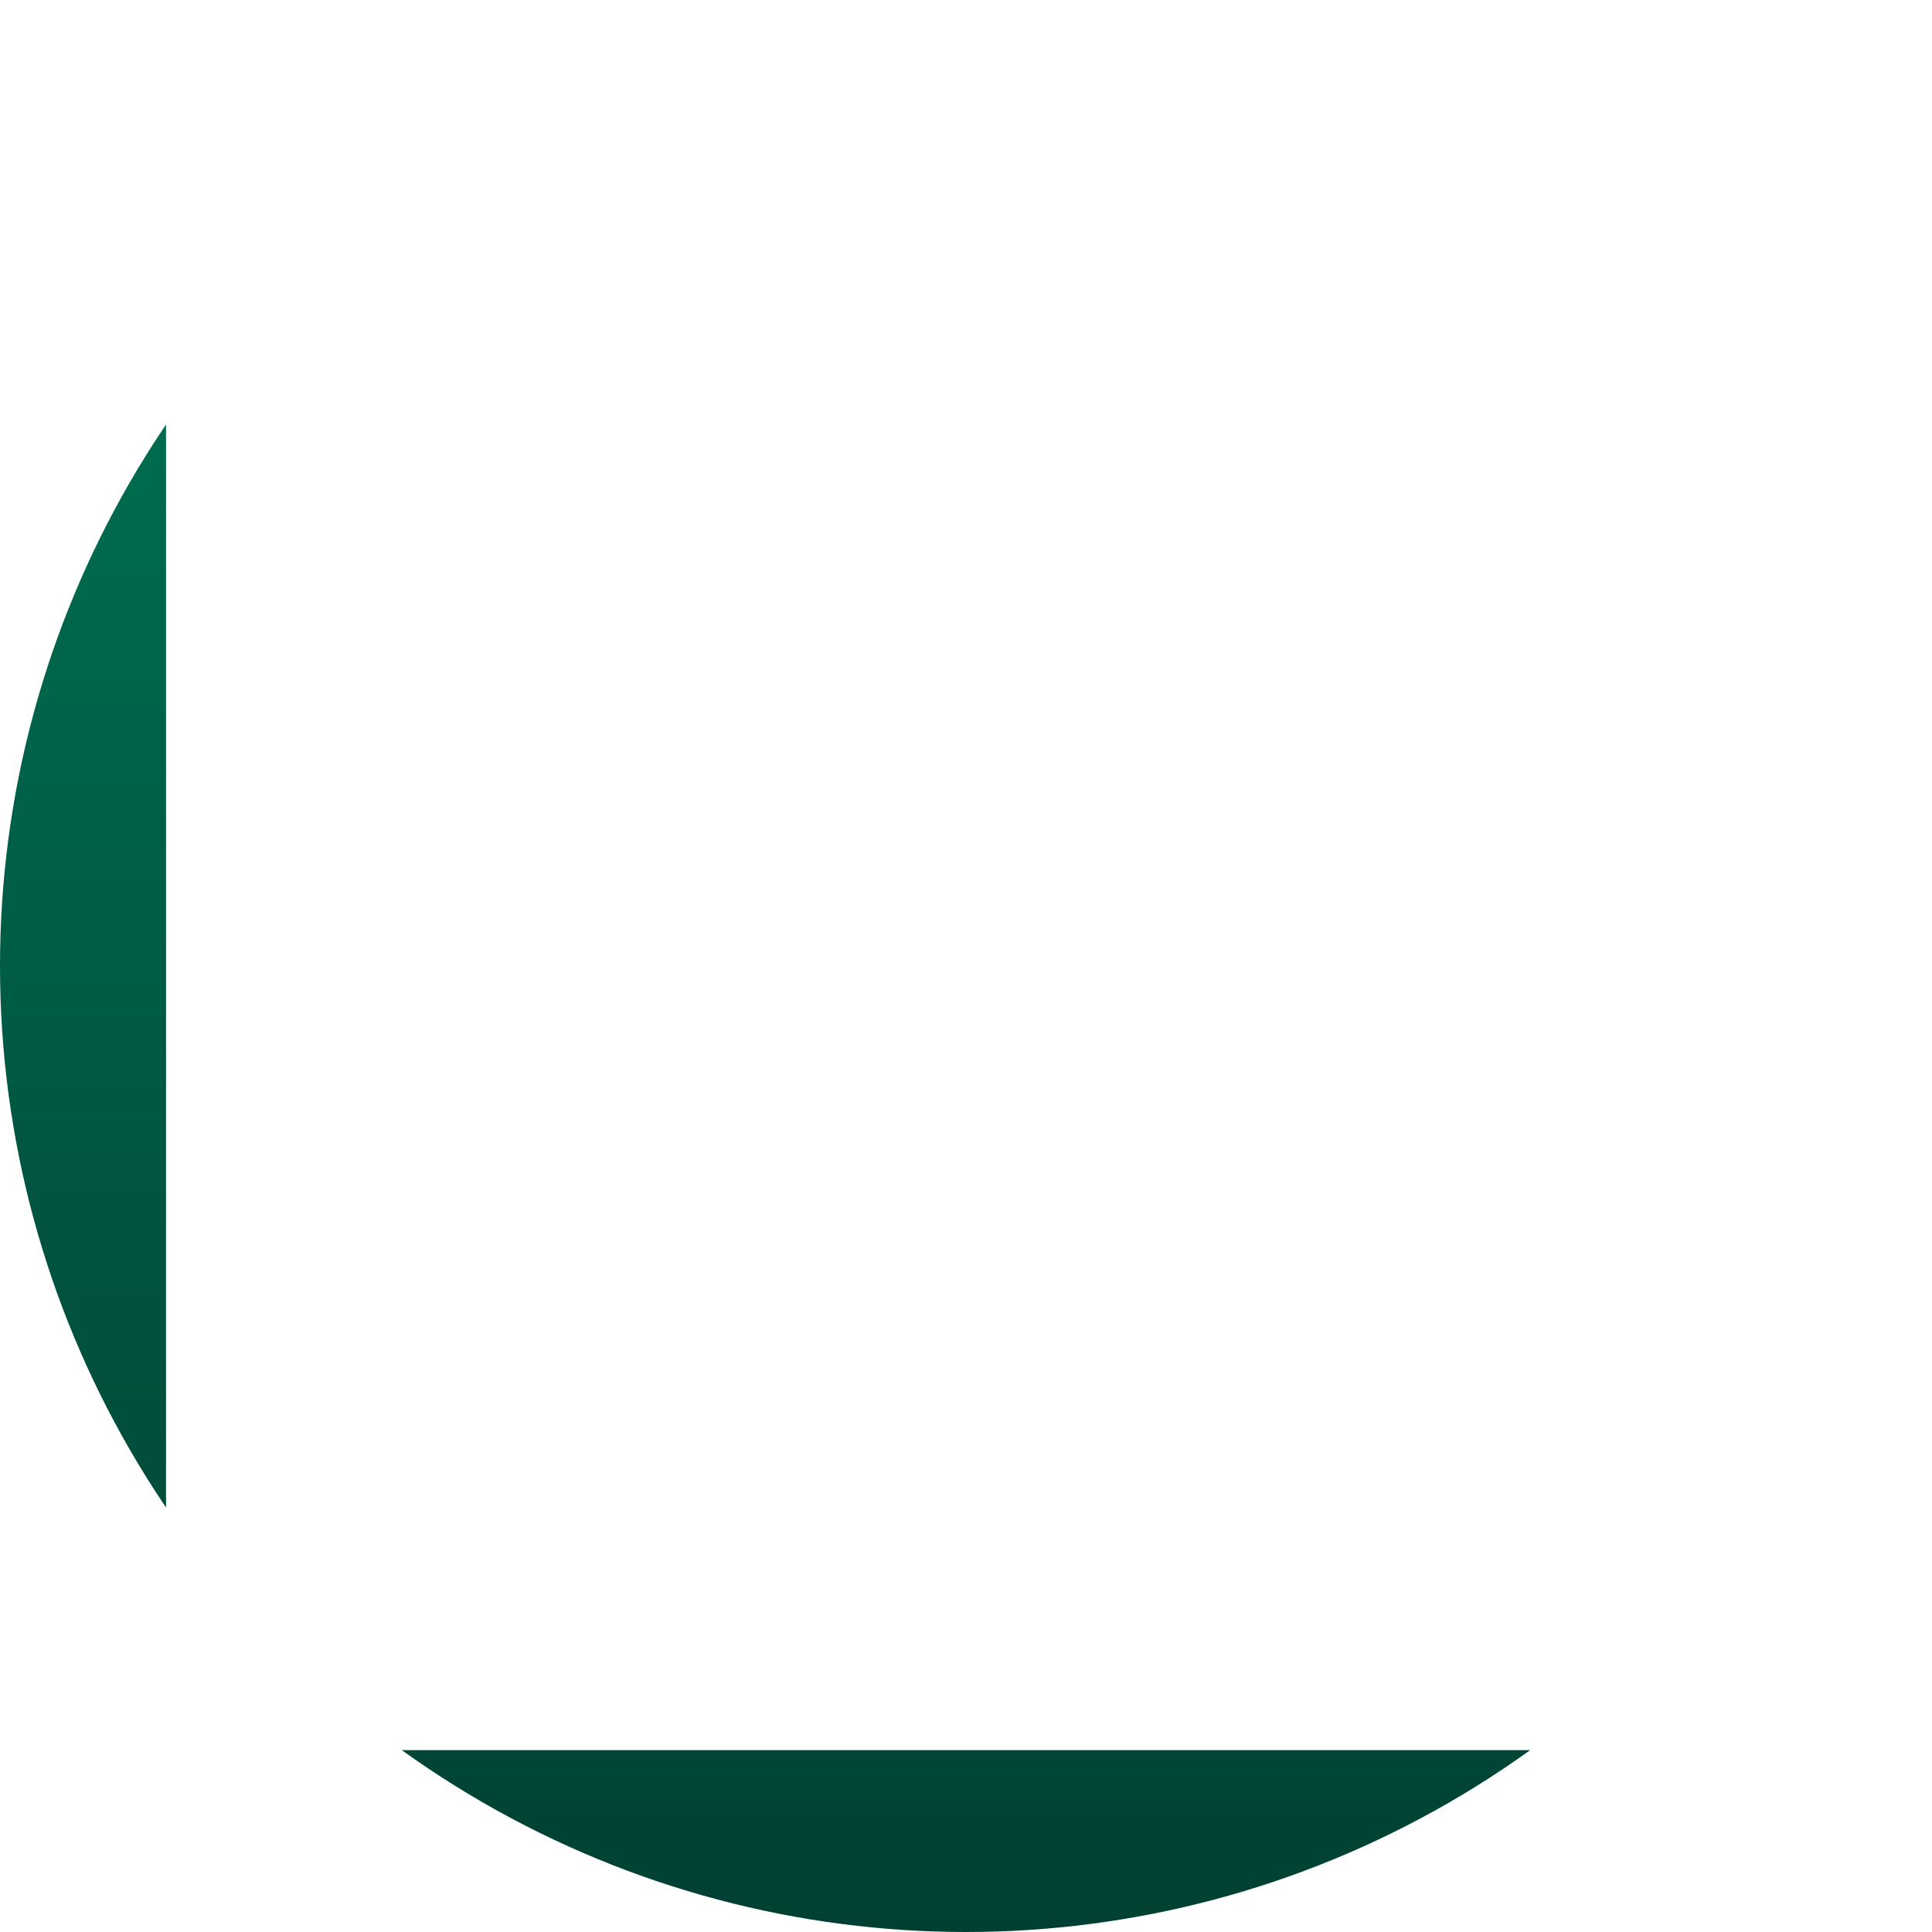 <?xml version="1.0" encoding="UTF-8" standalone="no"?>
<!-- Created with Inkscape (http://www.inkscape.org/) -->

<svg
   xmlns:dc="http://purl.org/dc/elements/1.1/"
   xmlns:cc="http://creativecommons.org/ns#"
   xmlns:rdf="http://www.w3.org/1999/02/22-rdf-syntax-ns#"
   xmlns:svg="http://www.w3.org/2000/svg"
   xmlns="http://www.w3.org/2000/svg"
   xmlns:xlink="http://www.w3.org/1999/xlink"
   xmlns:sodipodi="http://sodipodi.sourceforge.net/DTD/sodipodi-0.dtd"
   xmlns:inkscape="http://www.inkscape.org/namespaces/inkscape"
   width="256"
   height="256"
   viewBox="0 0 256 256"
   id="svg2"
   version="1.1"
   inkscape:version="0.91 r13725"
   sodipodi:docname="icon.svg"
   inkscape:export-filename="/home/peter/Brainfire/public_html/OpenSource/Monie/favicon.ico"
   inkscape:export-xdpi="11.25"
   inkscape:export-ydpi="11.25">
  <defs
     id="defs4">
    <linearGradient
       inkscape:collect="always"
       id="linearGradient4142">
      <stop
         style="stop-color:#007857;stop-opacity:1"
         offset="0"
         id="stop4144" />
      <stop
         style="stop-color:#004032;stop-opacity:1"
         offset="1"
         id="stop4146" />
    </linearGradient>
    <linearGradient
       inkscape:collect="always"
       xlink:href="#linearGradient4142"
       id="linearGradient4148"
       x1="128"
       y1="796.362"
       x2="128"
       y2="1052.362"
       gradientUnits="userSpaceOnUse"
       gradientTransform="translate(-1.0333594e-5,-2.2838455e-5)" />
    <filter
       style="color-interpolation-filters:sRGB;"
       inkscape:label="Drop Shadow"
       id="filter5974">
      <feFlood
         flood-opacity="1"
         flood-color="rgb(0,0,0)"
         result="flood"
         id="feFlood5976" />
      <feComposite
         in="flood"
         in2="SourceGraphic"
         operator="in"
         result="composite1"
         id="feComposite5978" />
      <feGaussianBlur
         in="composite1"
         stdDeviation="3"
         result="blur"
         id="feGaussianBlur5980" />
      <feOffset
         dx="1"
         dy="1"
         result="offset"
         id="feOffset5982" />
      <feComposite
         in="SourceGraphic"
         in2="offset"
         operator="over"
         result="composite2"
         id="feComposite5984" />
    </filter>
    <filter
       style="color-interpolation-filters:sRGB;"
       inkscape:label="Drop Shadow"
       id="filter5986">
      <feFlood
         flood-opacity="1"
         flood-color="rgb(0,0,0)"
         result="flood"
         id="feFlood5988" />
      <feComposite
         in="flood"
         in2="SourceGraphic"
         operator="in"
         result="composite1"
         id="feComposite5990" />
      <feGaussianBlur
         in="composite1"
         stdDeviation="3"
         result="blur"
         id="feGaussianBlur5992" />
      <feOffset
         dx="1"
         dy="1"
         result="offset"
         id="feOffset5994" />
      <feComposite
         in="SourceGraphic"
         in2="offset"
         operator="over"
         result="composite2"
         id="feComposite5996" />
    </filter>
    <filter
       style="color-interpolation-filters:sRGB;"
       inkscape:label="Drop Shadow"
       id="filter5998">
      <feFlood
         flood-opacity="1"
         flood-color="rgb(0,0,0)"
         result="flood"
         id="feFlood6000" />
      <feComposite
         in="flood"
         in2="SourceGraphic"
         operator="in"
         result="composite1"
         id="feComposite6002" />
      <feGaussianBlur
         in="composite1"
         stdDeviation="3"
         result="blur"
         id="feGaussianBlur6004" />
      <feOffset
         dx="1"
         dy="1"
         result="offset"
         id="feOffset6006" />
      <feComposite
         in="SourceGraphic"
         in2="offset"
         operator="over"
         result="composite2"
         id="feComposite6008" />
    </filter>
    <filter
       style="color-interpolation-filters:sRGB;"
       inkscape:label="Drop Shadow"
       id="filter6010">
      <feFlood
         flood-opacity="1"
         flood-color="rgb(0,0,0)"
         result="flood"
         id="feFlood6012" />
      <feComposite
         in="flood"
         in2="SourceGraphic"
         operator="in"
         result="composite1"
         id="feComposite6014" />
      <feGaussianBlur
         in="composite1"
         stdDeviation="3"
         result="blur"
         id="feGaussianBlur6016" />
      <feOffset
         dx="1"
         dy="1"
         result="offset"
         id="feOffset6018" />
      <feComposite
         in="SourceGraphic"
         in2="offset"
         operator="over"
         result="composite2"
         id="feComposite6020" />
    </filter>
  </defs>
  <sodipodi:namedview
     id="base"
     pagecolor="#ffffff"
     bordercolor="#666666"
     borderopacity="1.0"
     inkscape:pageopacity="0.0"
     inkscape:pageshadow="2"
     inkscape:zoom="2.8"
     inkscape:cx="67.128119"
     inkscape:cy="139.82093"
     inkscape:document-units="px"
     inkscape:current-layer="layer1"
     showgrid="true"
     units="px"
     inkscape:snap-bbox="true"
     inkscape:bbox-paths="true"
     inkscape:bbox-nodes="true"
     inkscape:snap-bbox-edge-midpoints="true"
     inkscape:snap-bbox-midpoints="true"
     inkscape:object-paths="true"
     inkscape:snap-intersection-paths="true"
     inkscape:object-nodes="true"
     inkscape:snap-smooth-nodes="true"
     inkscape:window-width="1920"
     inkscape:window-height="1056"
     inkscape:window-x="0"
     inkscape:window-y="24"
     inkscape:window-maximized="1">
    <inkscape:grid
       type="xygrid"
       id="grid4136"
       spacingx="16"
       spacingy="16"
       empspacing="4" />
  </sodipodi:namedview>
  <g
     inkscape:label="Ebene 1"
     inkscape:groupmode="layer"
     id="layer1"
     transform="translate(0,-796.362)">
    <circle
       style="opacity:1;fill:url(#linearGradient4148);fill-opacity:1;fill-rule:nonzero;stroke:none;stroke-width:16;stroke-linecap:square;stroke-linejoin:miter;stroke-miterlimit:4;stroke-dasharray:none;stroke-dashoffset:0;stroke-opacity:1"
       id="path4140"
       cx="128"
       cy="924.362"
       r="128" />
    <flowRoot
       xml:space="preserve"
       id="flowRoot4214"
       style="font-style:normal;font-weight:normal;font-size:50px;line-height:125%;font-family:Sans;letter-spacing:0px;word-spacing:0px;fill:#ffffff;fill-opacity:1;stroke:none;stroke-width:1px;stroke-linecap:butt;stroke-linejoin:miter;stroke-opacity:1;filter:url(#filter5998)"
       transform="translate(53,691.462)"><flowRegion
         id="flowRegion4216"><rect
           id="rect4218"
           width="252.6"
           height="239.8"
           x="-32"
           y="96"
           style="font-size:50px;fill:#ffffff" /></flowRegion><flowPara
         id="flowPara4220"
         style="font-style:normal;font-variant:normal;font-weight:bold;font-stretch:normal;font-size:200px;font-family:'Aviano Sans';-inkscape-font-specification:'Aviano Sans Bold';fill:#ffffff">M</flowPara></flowRoot>  </g>
</svg>
